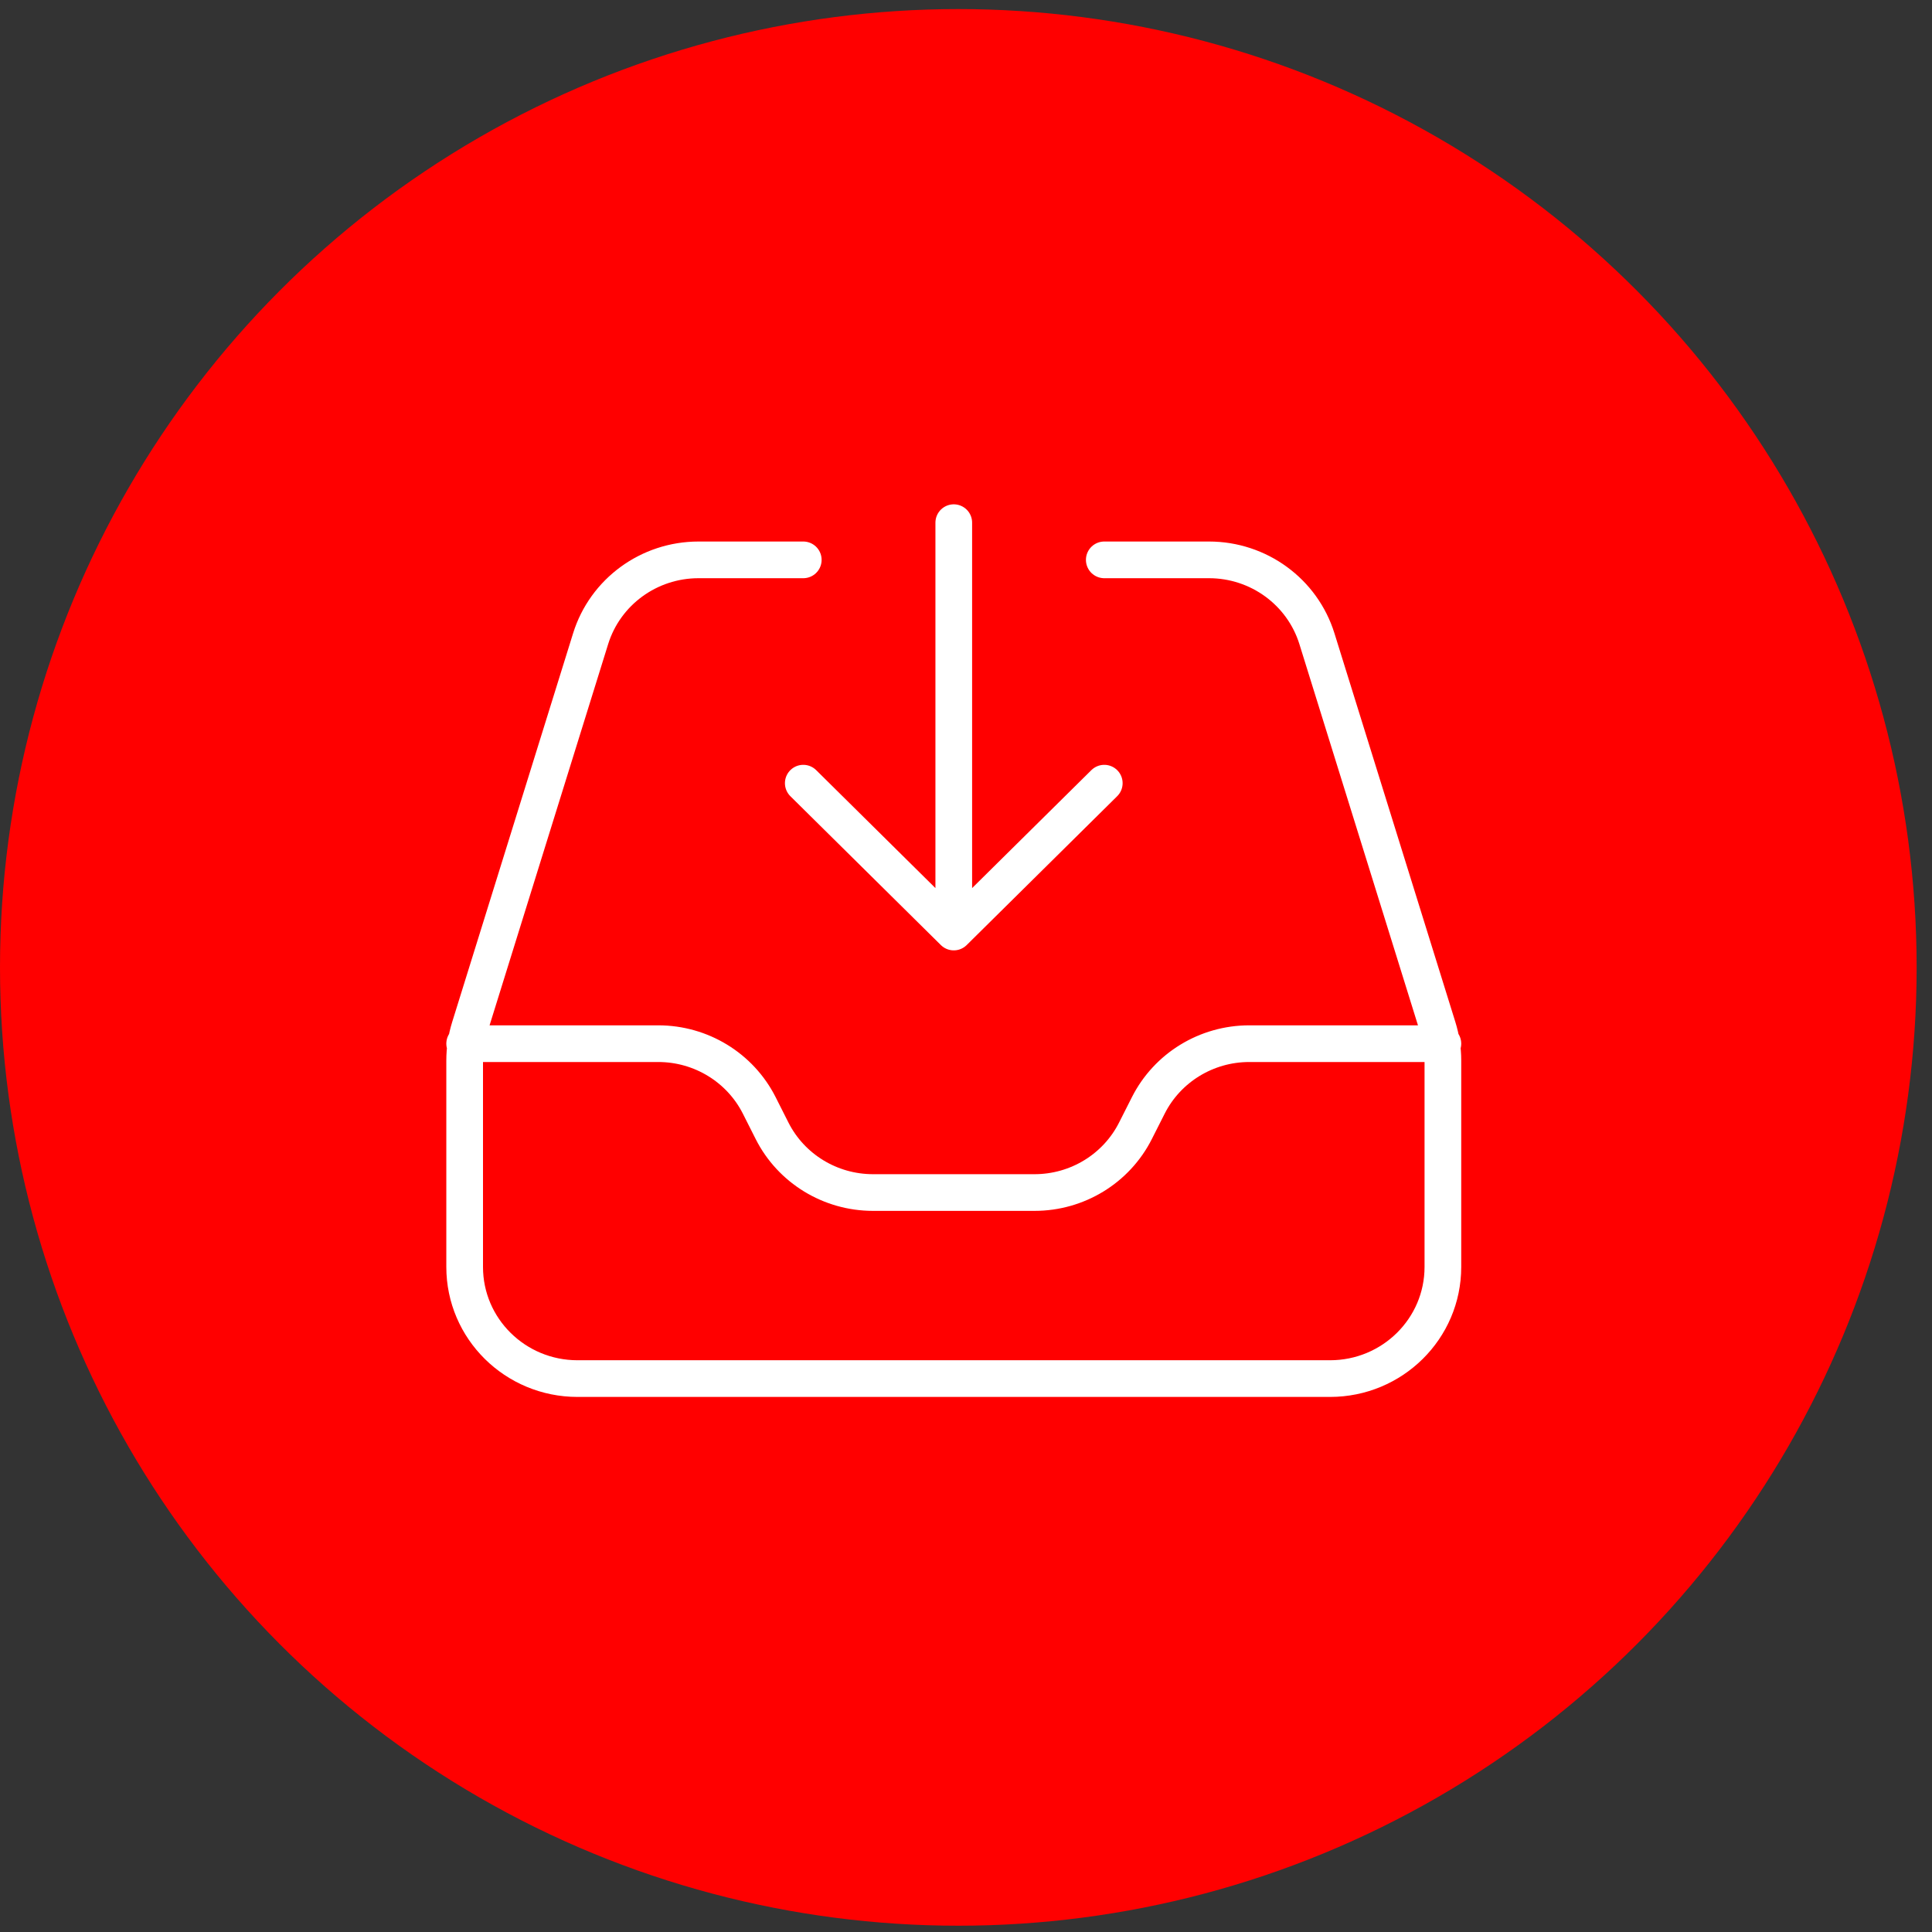 <svg width="79" height="79" viewBox="0 0 79 79" fill="none" xmlns="http://www.w3.org/2000/svg">
<rect x="0" y="0" width="79" height="79" fill="#333333" stroke="none"/>
<circle cx="39.186" cy="39.557" r="39.186" fill="#FF0000"/>
<path d="M32.846 22.893H28.563C26.537 22.893 24.747 24.2 24.151 26.116L19.204 42.02C19.069 42.455 19 42.907 19 43.362V51.806C19 54.328 21.066 56.371 23.615 56.371H54.385C56.934 56.371 59 54.328 59 51.806V43.362C59 42.907 58.931 42.455 58.796 42.02L53.849 26.116C53.253 24.2 51.464 22.893 49.437 22.893H45.154M19 42.676H26.917C28.665 42.676 30.263 43.653 31.045 45.199L31.57 46.239C32.352 47.786 33.95 48.763 35.699 48.763H42.301C44.05 48.763 45.648 47.786 46.429 46.239L46.955 45.199C47.737 43.653 49.335 42.676 51.083 42.676H59M39 21.372V38.111M39 38.111L32.846 32.024M39 38.111L45.154 32.024" stroke="white" stroke-width="1.5" stroke-linecap="round" stroke-linejoin="round"/>
</svg>
